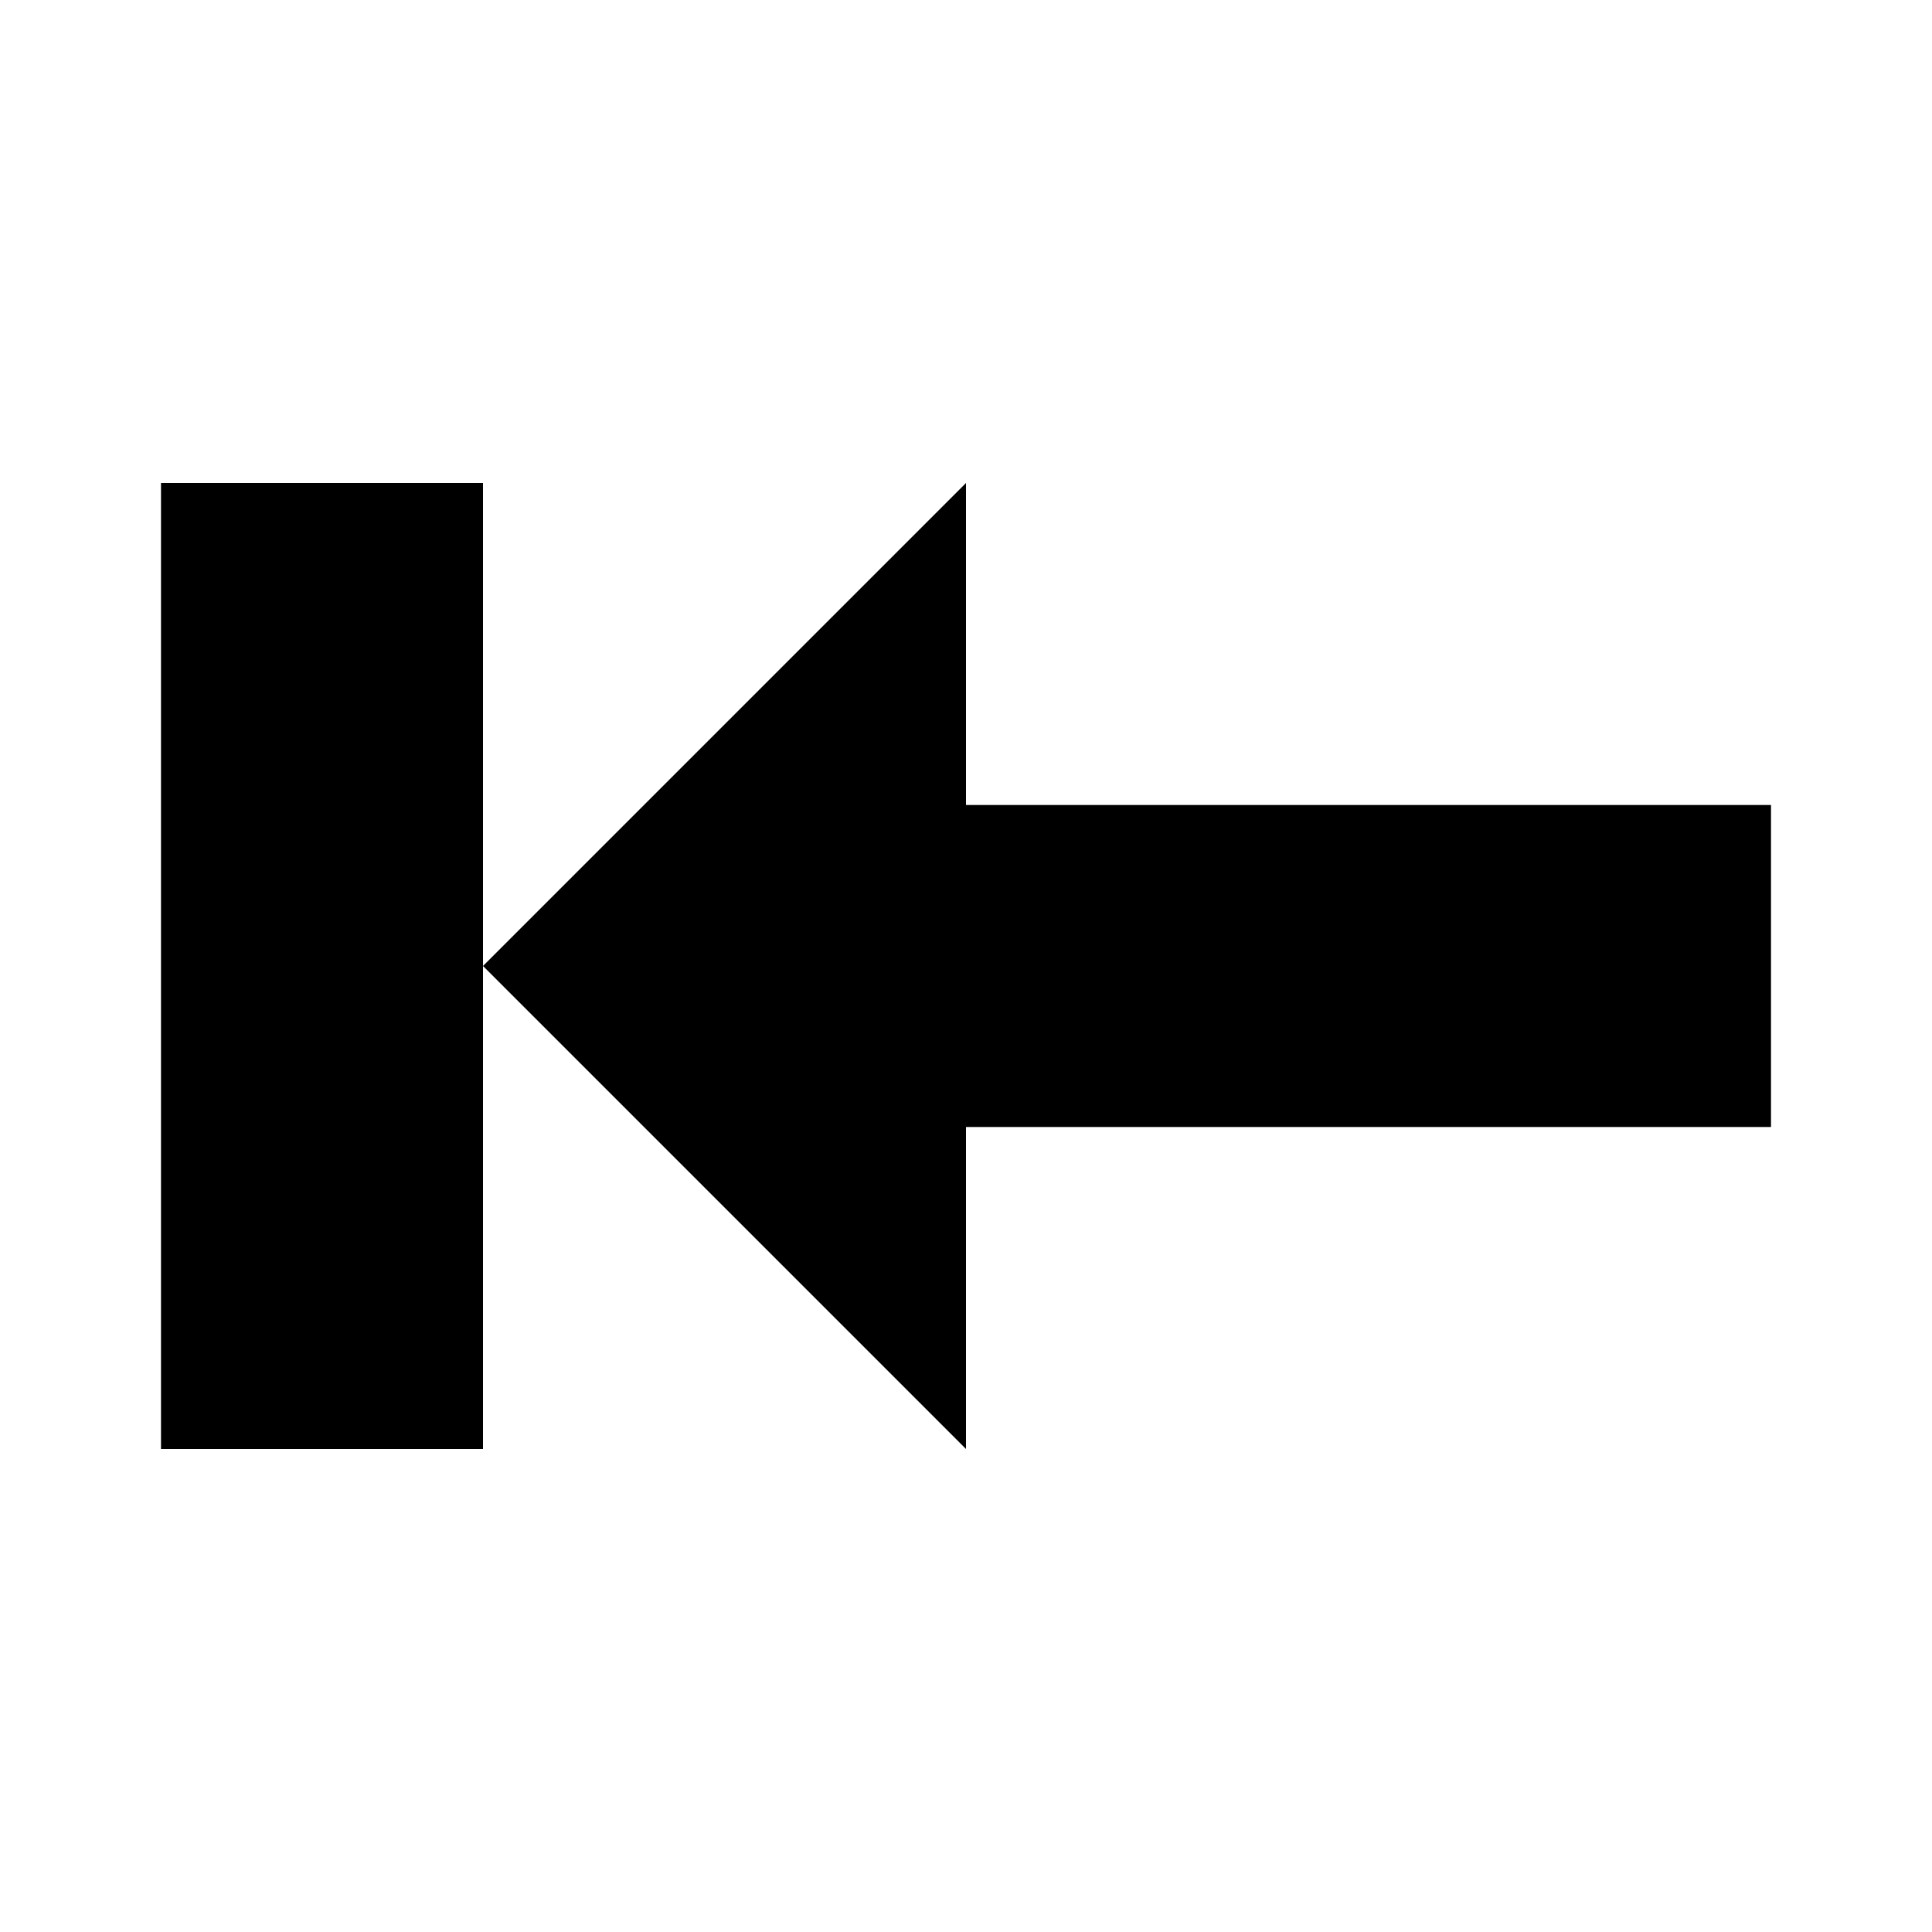 <?xml version="1.0"?><svg height="24px" id="Layer_1" style="enable-background:new 0 0 24 24;" version="1.1" viewBox="0 0 24 24" width="24px" xml:space="preserve" xmlns="http://www.w3.org/2000/svg" xmlns:xlink="http://www.w3.org/1999/xlink"><rect height="12" transform="matrix(-1 -1.224647e-016 1.224647e-016 -1 8 24)" width="4" x="2" y="6"/><polygon points="12,6 12,18 6,12 "/><rect height="4" transform="matrix(-1 -1.224647e-016 1.224647e-016 -1 32 24)" width="12" x="10" y="10"/></svg>